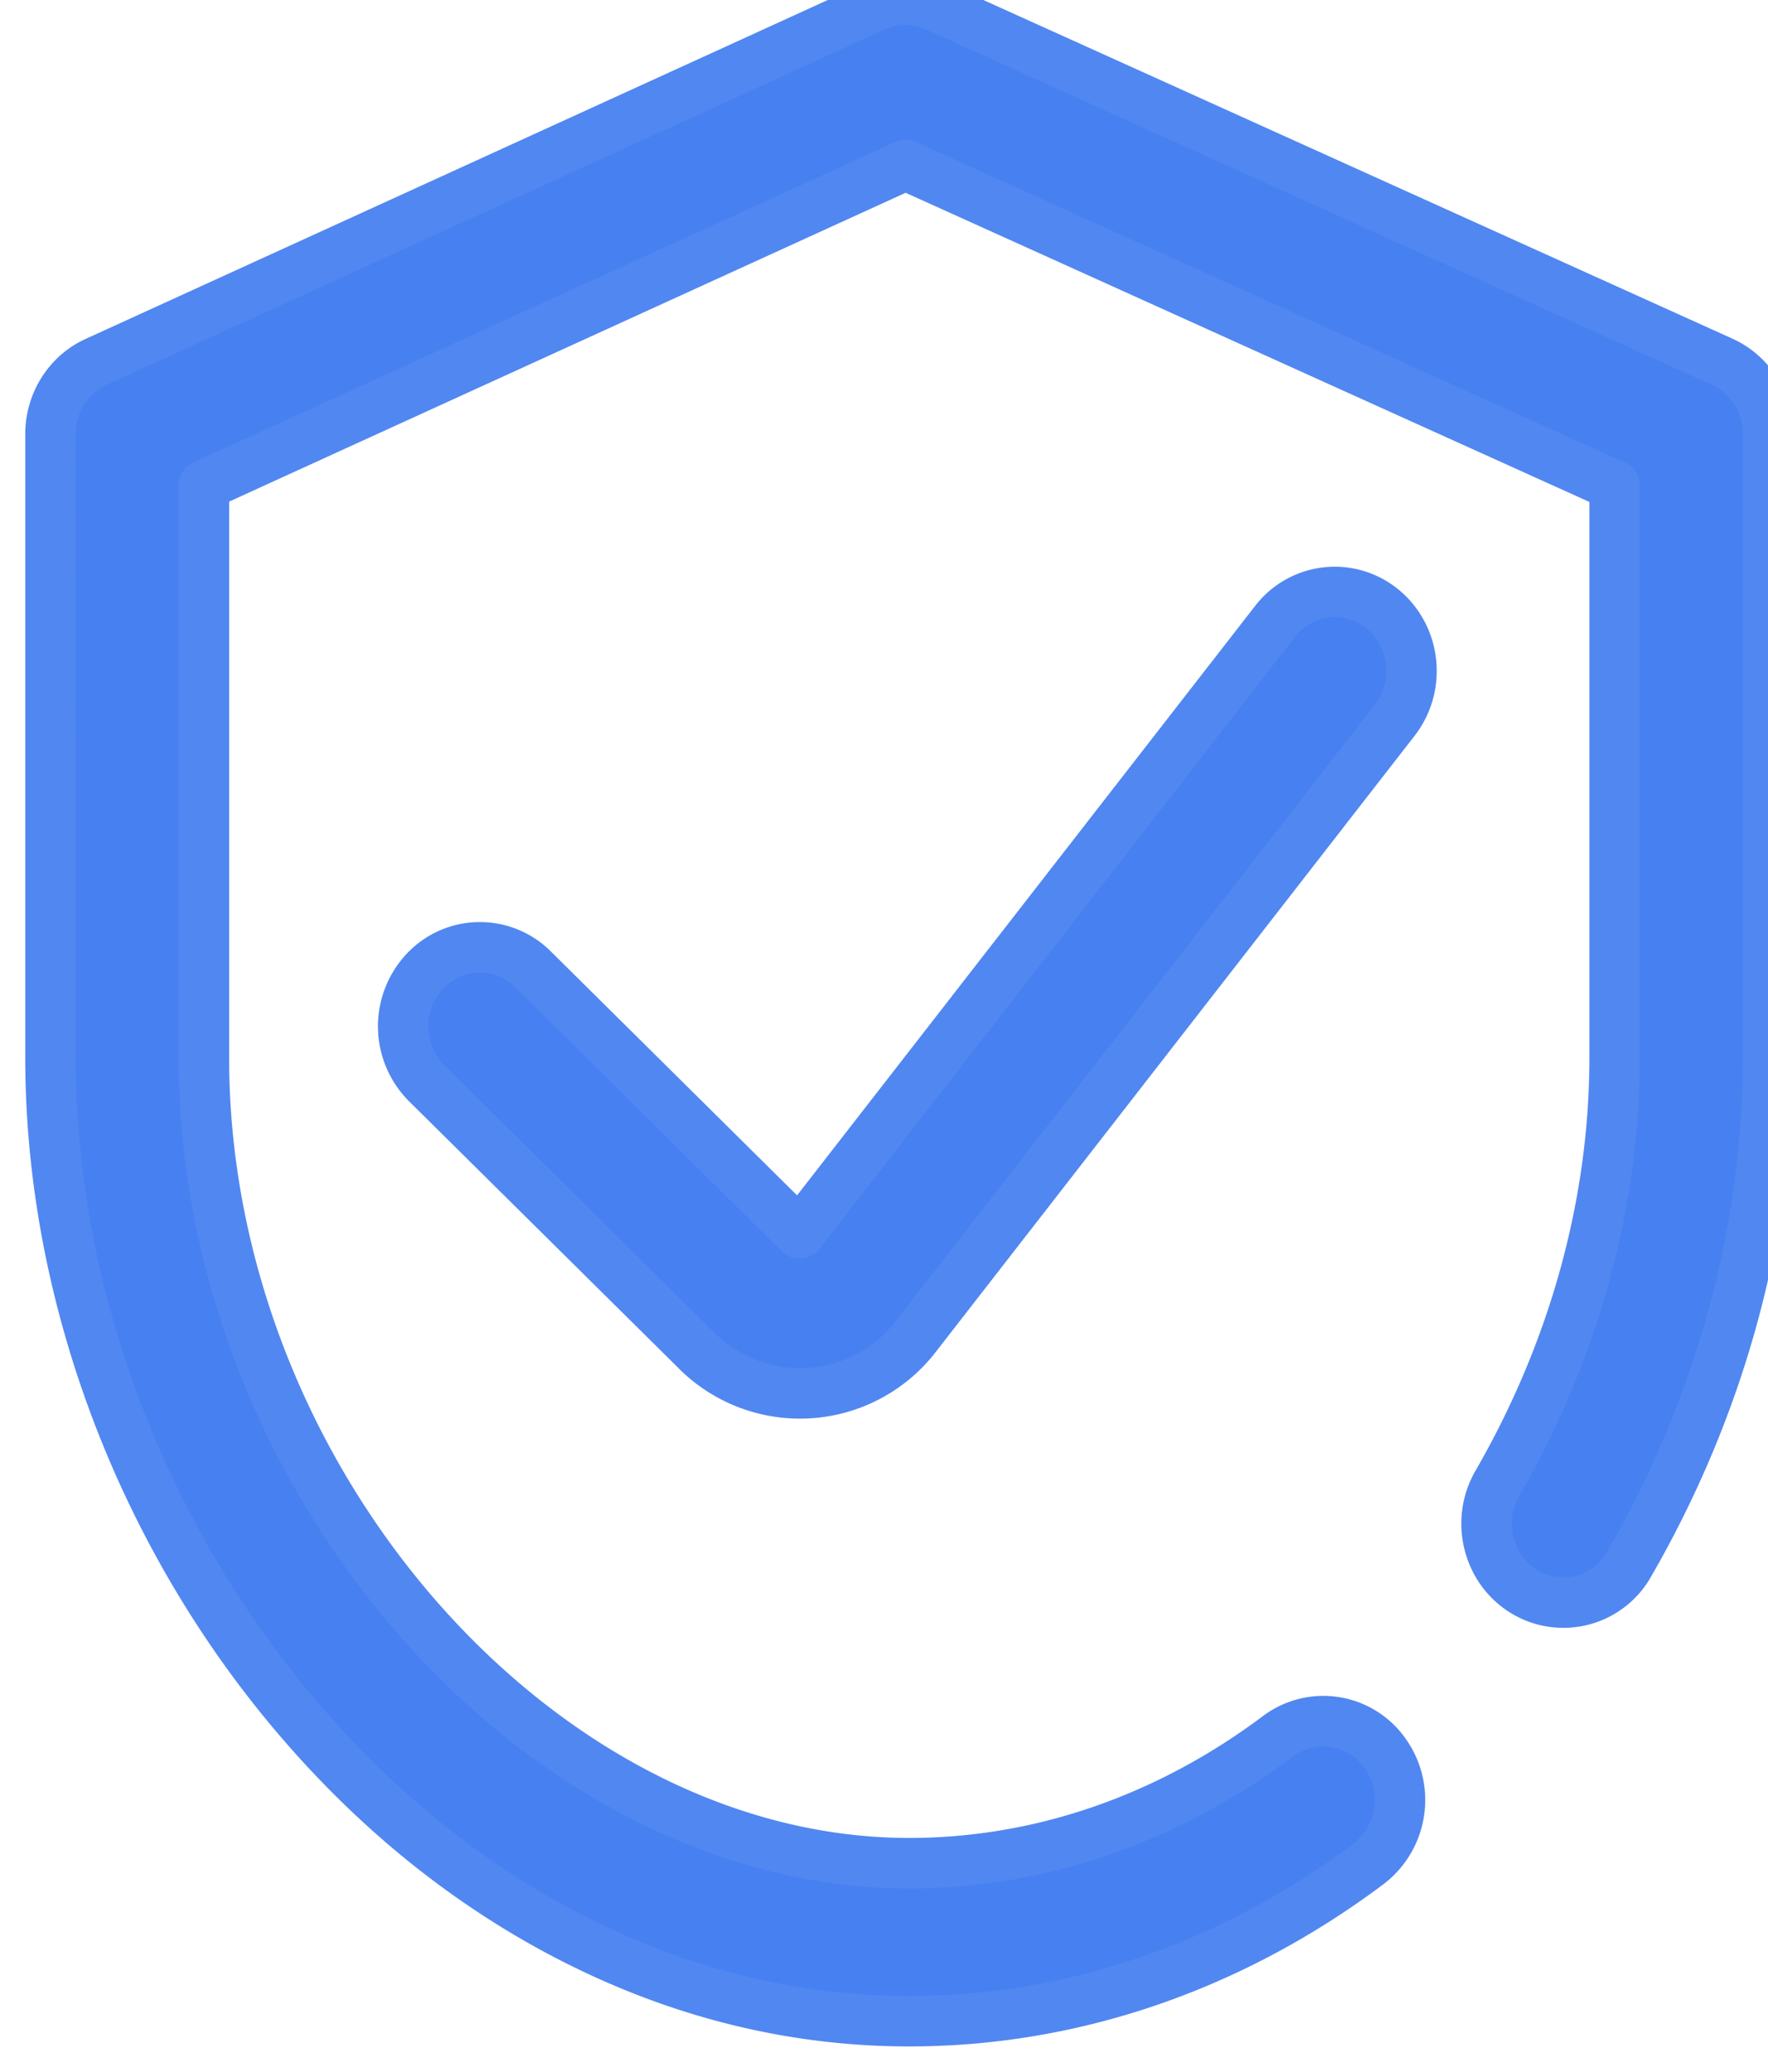 <svg xmlns="http://www.w3.org/2000/svg" xmlns:xlink="http://www.w3.org/1999/xlink" width="35" height="41"><defs><path id="a" d="M573 779.59v12.345c0 3.44-.95 6.904-2.748 10.018a1.494 1.494 0 0 1-2.08.545c-.721-.44-.958-1.4-.53-2.141 1.52-2.632 2.322-5.544 2.322-8.422v-11.324l-14.037-6.345-13.891 6.34v11.33c0 8.341 6.656 15.938 13.964 15.938 2.583 0 5.109-.869 7.303-2.513a1.49 1.49 0 0 1 2.12.344 1.593 1.593 0 0 1-.333 2.183c-2.717 2.036-5.86 3.112-9.09 3.112-2.306 0-4.562-.56-6.705-1.662-2-1.029-3.811-2.482-5.382-4.318-3.122-3.65-4.913-8.42-4.913-13.085V779.59c0-.618.354-1.178.903-1.428l15.406-7.033a1.48 1.48 0 0 1 1.225-.002l15.558 7.032c.552.25.908.811.908 1.431zm-7.627 3.468c.654.54.76 1.523.236 2.197l-9.518 12.244a2.897 2.897 0 0 1-4.288.242l-.006-.007-5.35-5.297a1.596 1.596 0 0 1-.04-2.21 1.487 1.487 0 0 1 2.145-.043l5.276 5.225 9.411-12.107a1.489 1.489 0 0 1 2.134-.244z"/></defs><g transform="translate(-538 -771)"><use fill="#4780f0" xlink:href="#a"/><use fill="#fff" fill-opacity="0" stroke="#5187f0" stroke-linecap="round" stroke-linejoin="round" stroke-miterlimit="50" xlink:href="#a"/></g></svg>